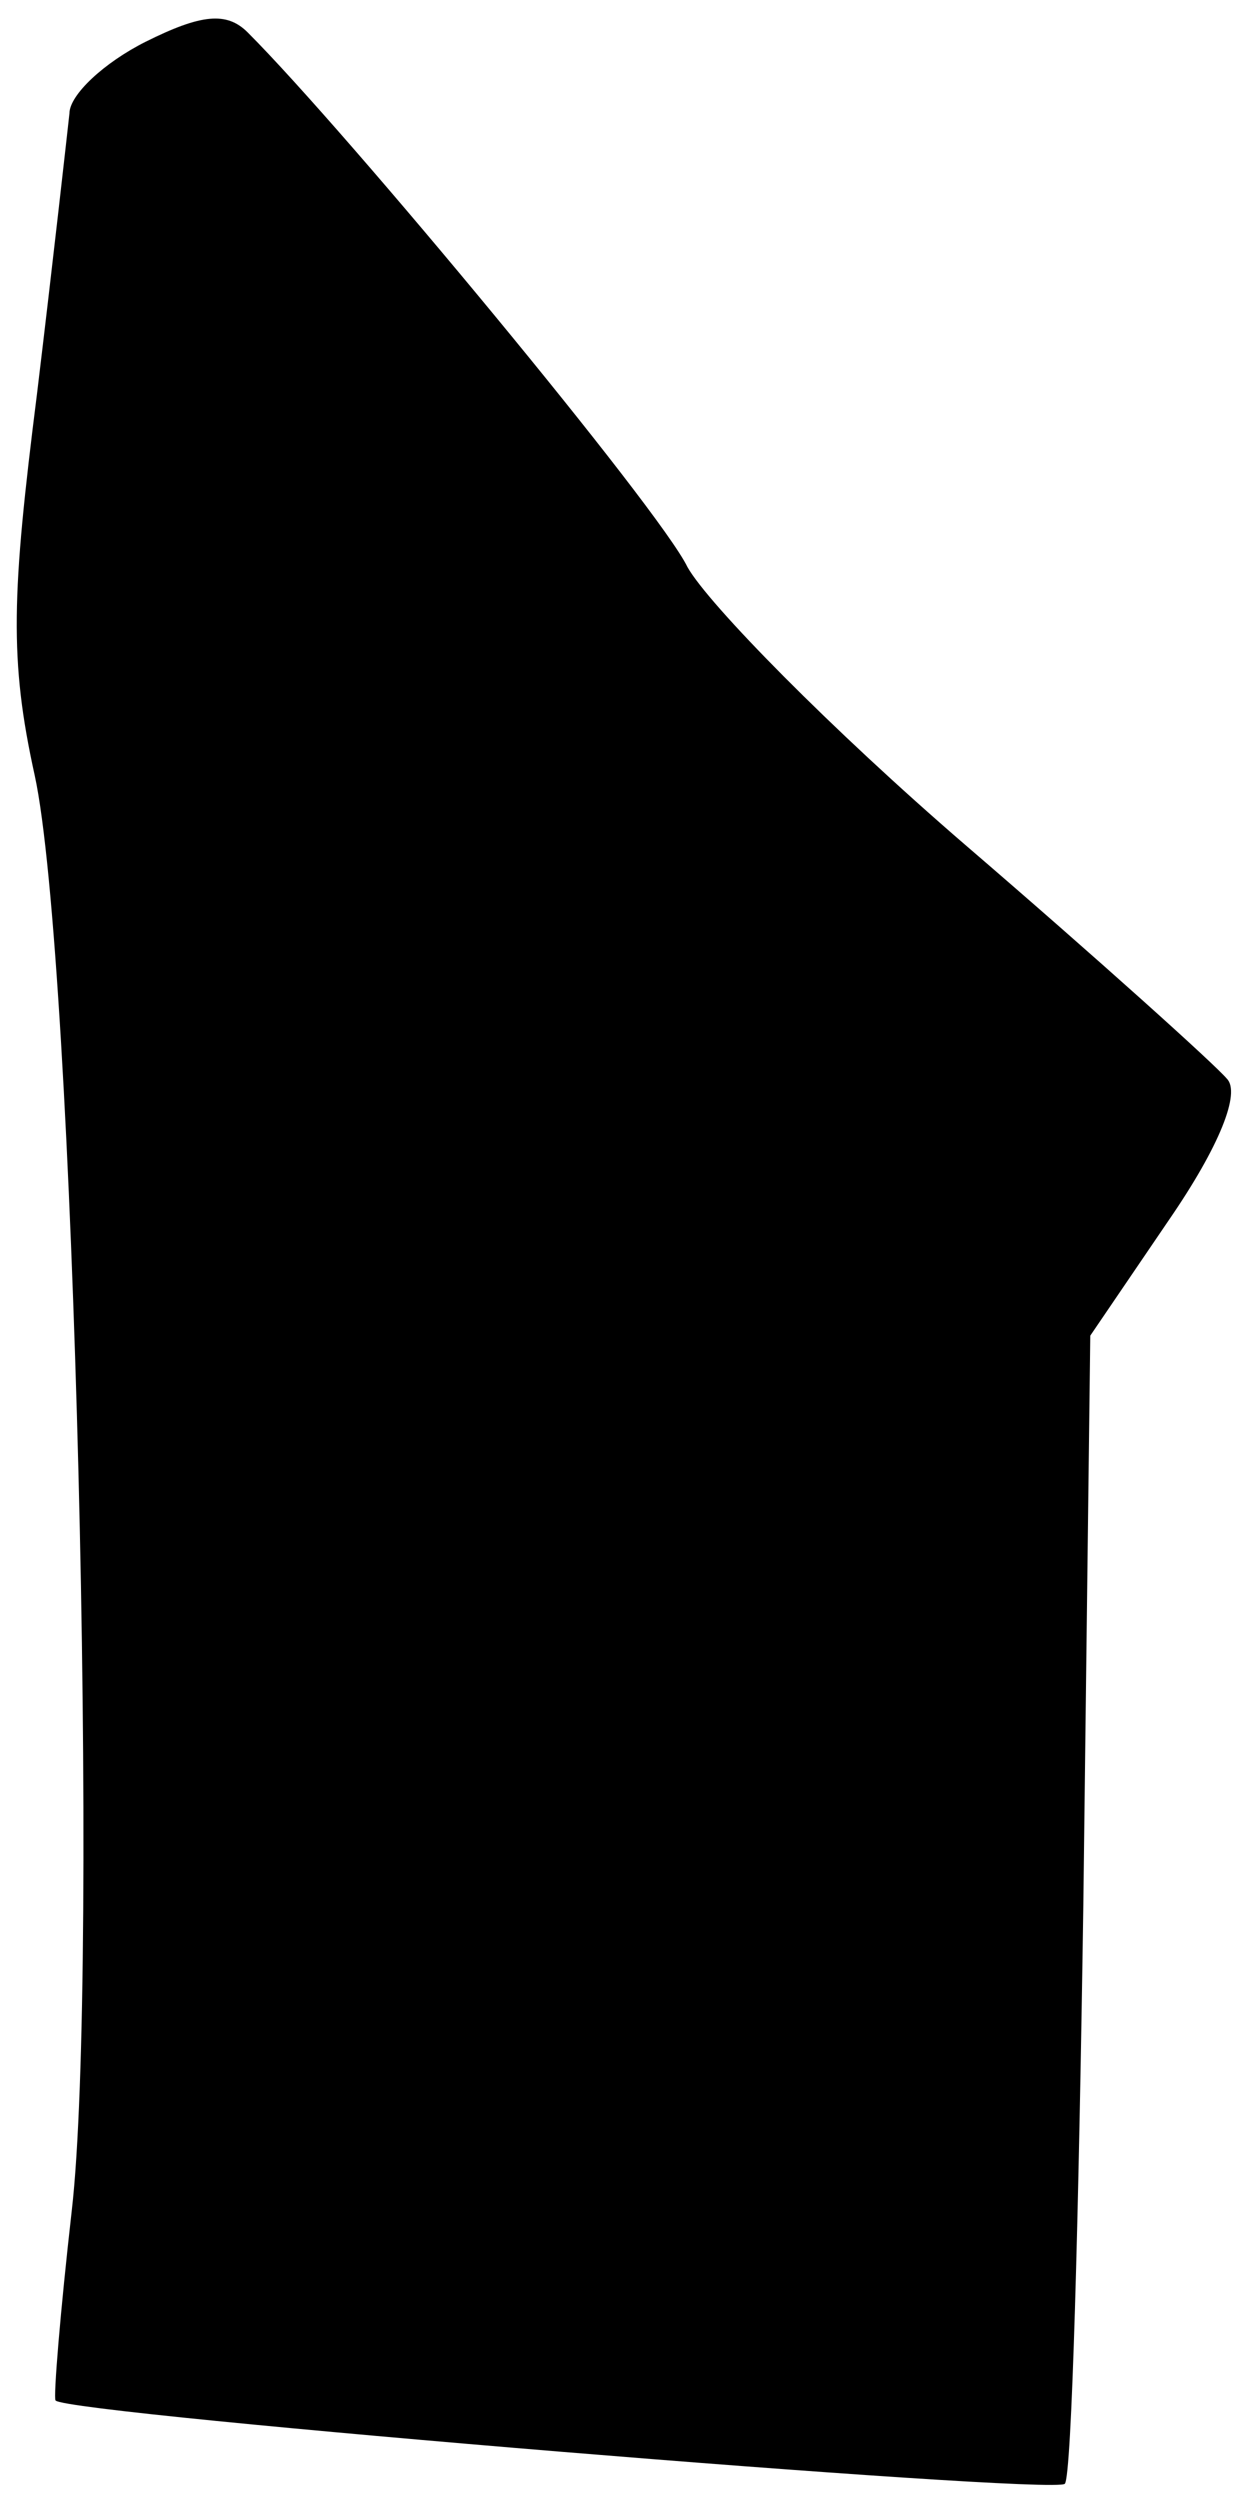 <?xml version="1.0" standalone="no"?>
<!DOCTYPE svg PUBLIC "-//W3C//DTD SVG 20010904//EN"
 "http://www.w3.org/TR/2001/REC-SVG-20010904/DTD/svg10.dtd">
<svg version="1.0" xmlns="http://www.w3.org/2000/svg"
 width="54pt" height="108pt" viewBox="0 0 54 108"
 preserveAspectRatio="xMidYMid meet">
<g transform="translate(0,108) scale(0.1,-0.1)"
fill="#000000" stroke="none">
<path fill="#000000" stroke="none" d="M63 1062 c-18 -9 -33 -23 -33 -31 -1
-9 -7 -63 -14 -121 -11 -87 -12 -115 -1 -165 17 -78 28 -516 16 -620 -5 -44
-8 -81 -7 -82 5 -6 431 -41 436 -36 3 3 6 115 8 250 l3 246 34 50 c22 32 31
55 25 61 -5 6 -56 52 -113 101 -58 50 -111 104 -120 120 -12 25 -147 188 -190
231 -9 9 -20 8 -44 -4z"/>
</g>
</svg>
